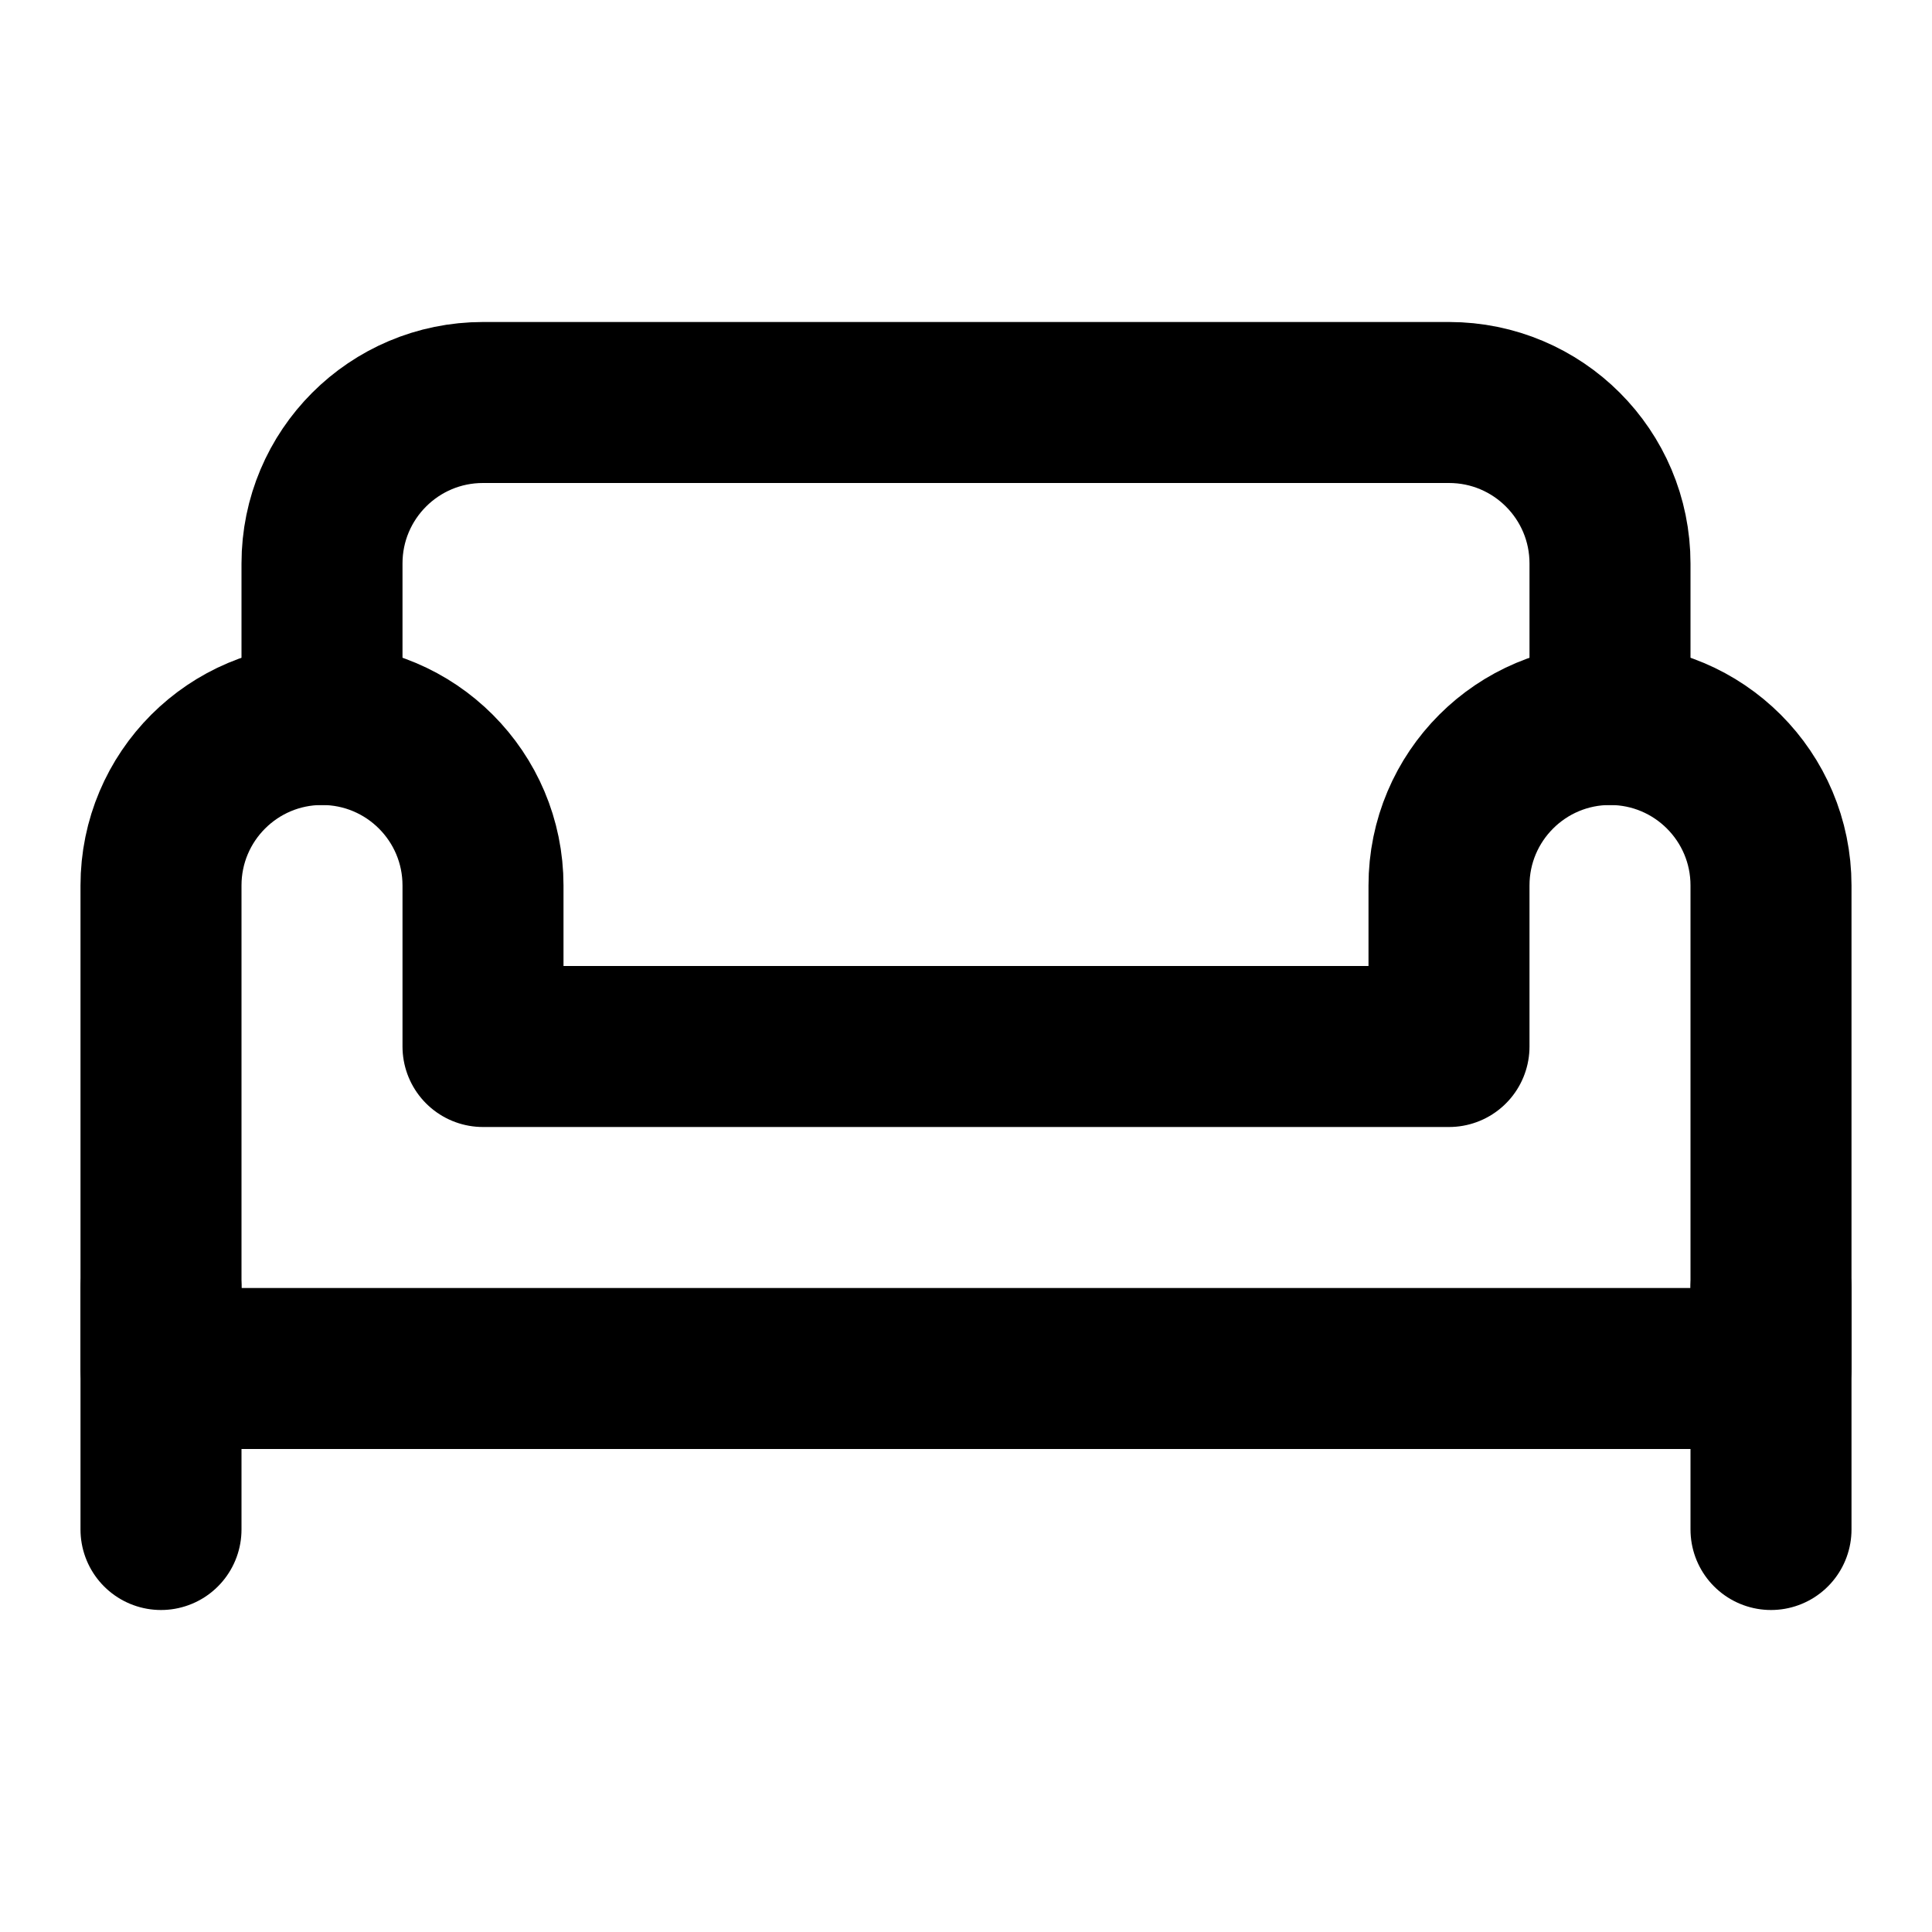 <svg width="24" height="24" viewBox="0 0 24 24" fill="none" xmlns="http://www.w3.org/2000/svg">
<path d="M2 16L2 19" stroke="black" stroke-width="2" stroke-linecap="round" stroke-linejoin="round"/>
<path d="M4 9V7C4 5.895 4.895 5 6 5L18 5C19.105 5 20 5.895 20 7V9" stroke="black" stroke-width="2" stroke-linecap="round" stroke-linejoin="round"/>
<path d="M20 9C18.895 9 18 9.895 18 11V13H6V11C6 9.895 5.105 9 4 9C2.895 9 2 9.895 2 11V17H22V11C22 9.895 21.105 9 20 9Z" stroke="black" stroke-width="2" stroke-linecap="round" stroke-linejoin="round"/>
<path d="M22 16L22 19" stroke="black" stroke-width="2" stroke-linecap="round" stroke-linejoin="round"/>
</svg>

